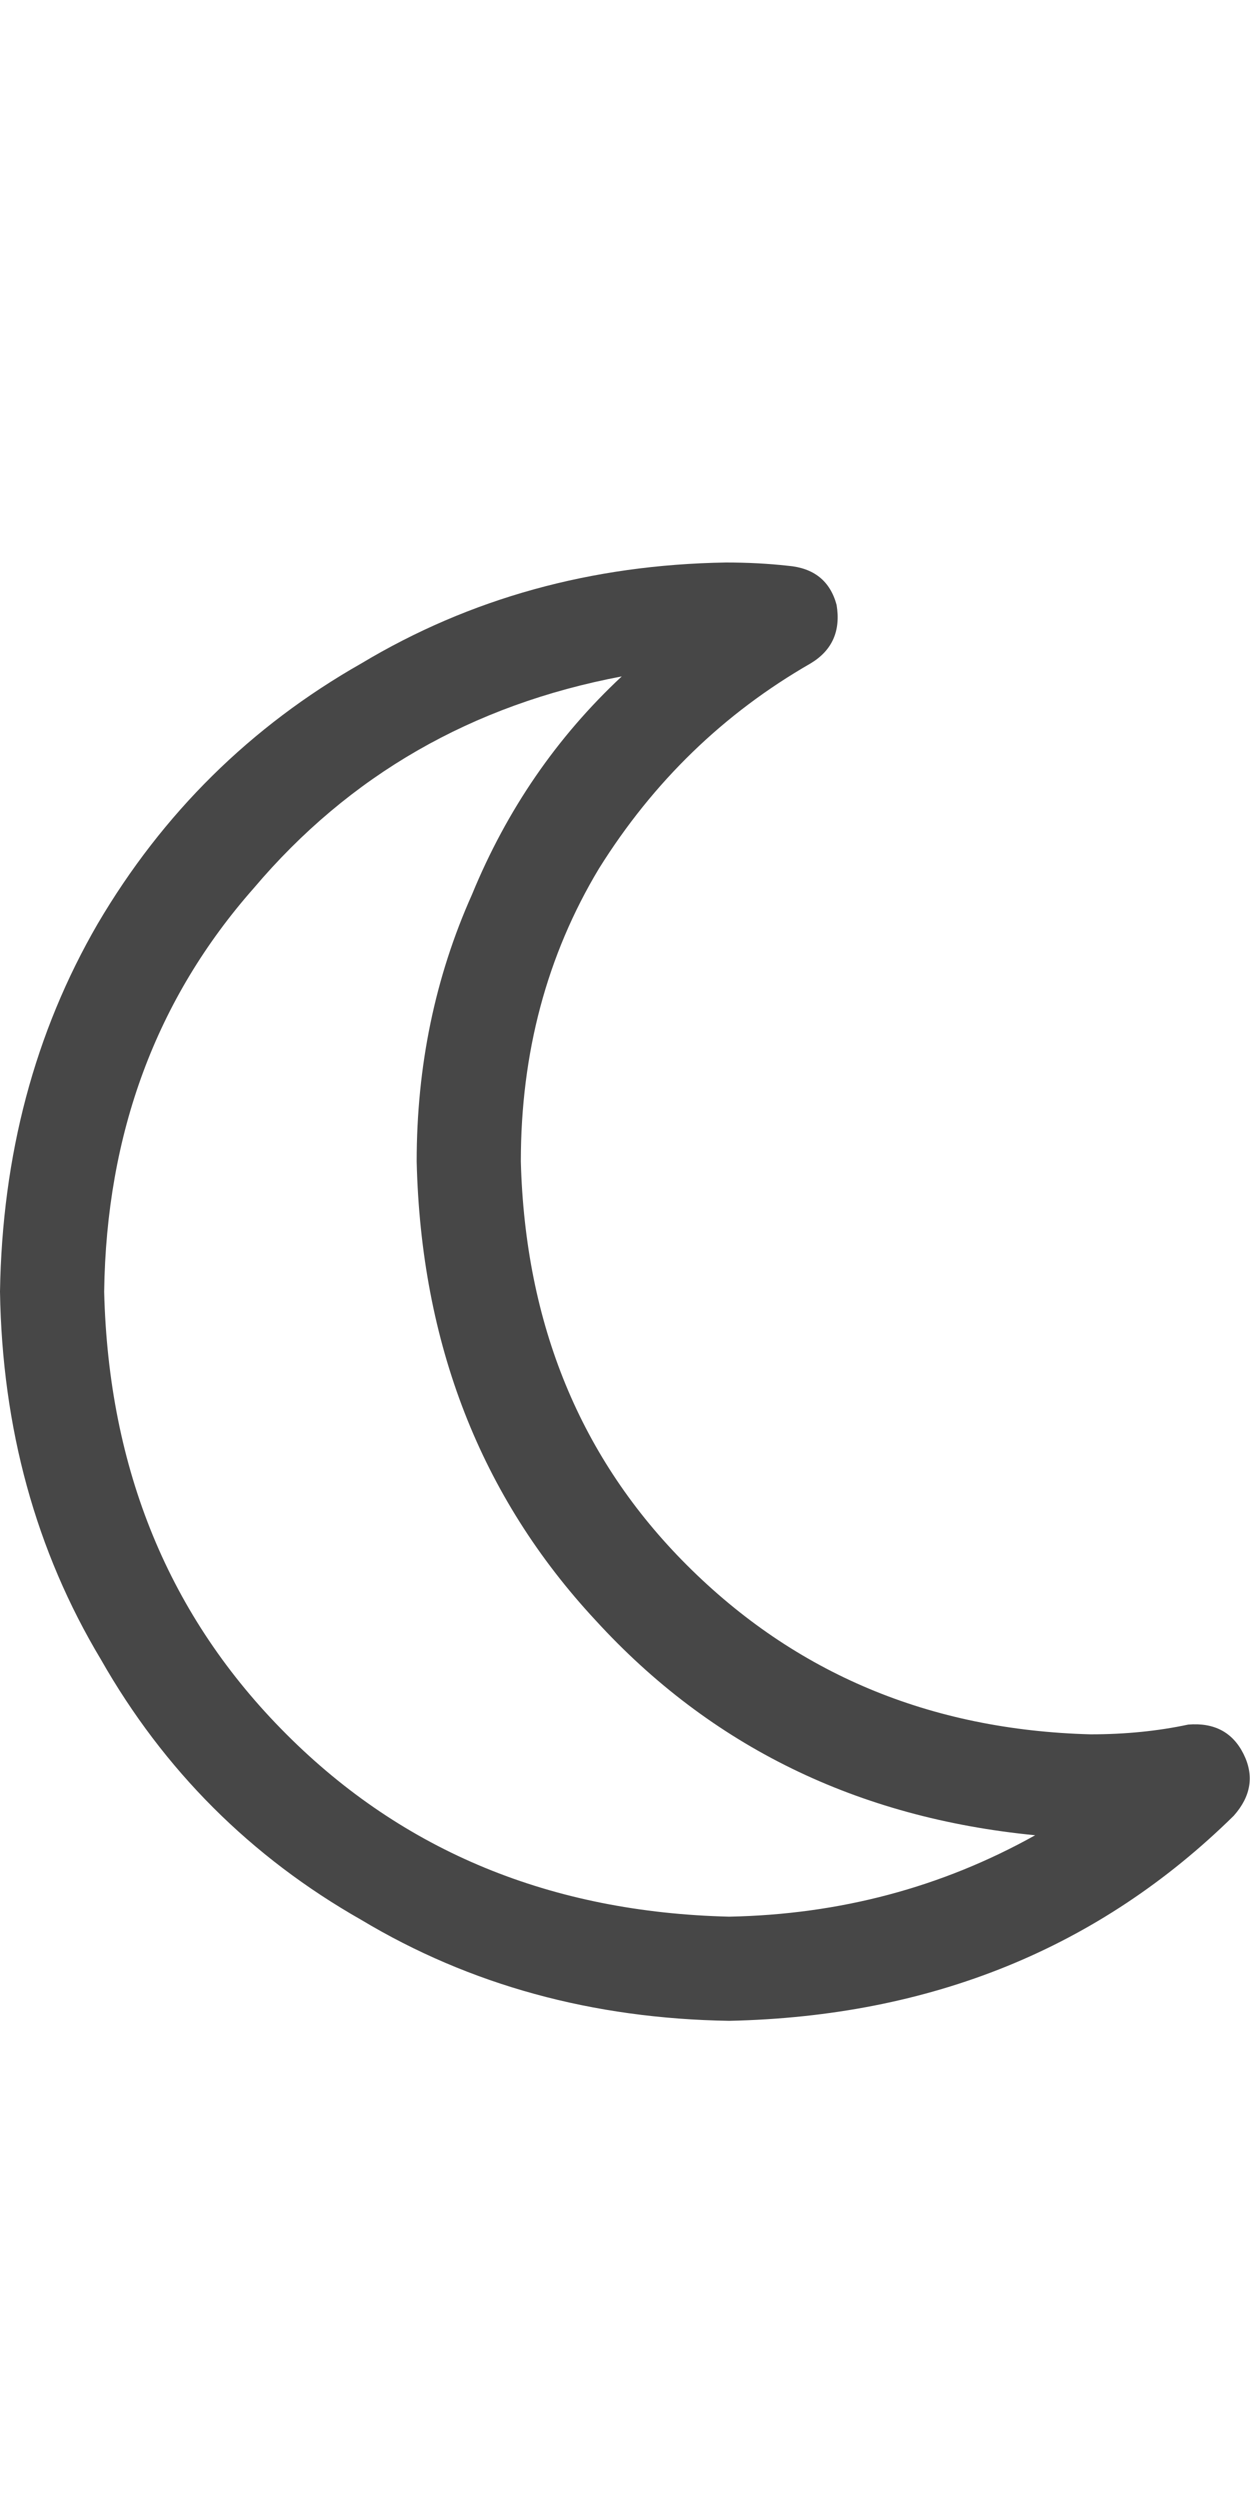 <svg width="15" height="30" viewBox="0 0 15 30" fill="none" xmlns="http://www.w3.org/2000/svg">
<g id="label-paired / lg / moon-lg / regular" clip-path="url(#clip0_1731_5469)">
<path id="icon" d="M7.461 8.117C5.664 8.456 4.193 9.302 3.047 10.656C1.875 11.984 1.276 13.599 1.25 15.5C1.302 17.635 2.031 19.406 3.438 20.812C4.844 22.219 6.615 22.948 8.75 23C10.078 22.974 11.302 22.648 12.422 22.023C10.287 21.815 8.529 20.956 7.148 19.445C5.768 17.961 5.052 16.125 5 13.938C5 12.792 5.221 11.724 5.664 10.734C6.081 9.719 6.68 8.846 7.461 8.117ZM10.039 7.258C10.091 7.57 9.987 7.805 9.727 7.961C8.685 8.56 7.839 9.38 7.188 10.422C6.562 11.463 6.25 12.635 6.25 13.938C6.302 15.891 6.966 17.505 8.242 18.781C9.544 20.083 11.159 20.76 13.086 20.812C13.503 20.812 13.893 20.773 14.258 20.695C14.57 20.669 14.792 20.787 14.922 21.047C15.052 21.307 15.013 21.555 14.805 21.789C13.19 23.378 11.172 24.198 8.75 24.25C7.109 24.224 5.638 23.82 4.336 23.039C3.008 22.284 1.966 21.242 1.211 19.914C0.43 18.612 0.026 17.141 0 15.5C0.026 13.859 0.417 12.388 1.172 11.086C1.953 9.758 3.008 8.716 4.336 7.961C5.638 7.18 7.096 6.776 8.711 6.75C8.971 6.75 9.219 6.763 9.453 6.789C9.766 6.815 9.961 6.971 10.039 7.258Z" fill="black" fill-opacity="0.72"/>
</g>
<defs>
<clipPath id="clip0_1731_5469">
<rect width="15" height="30" fill="white"/>
</clipPath>
</defs>
</svg>
